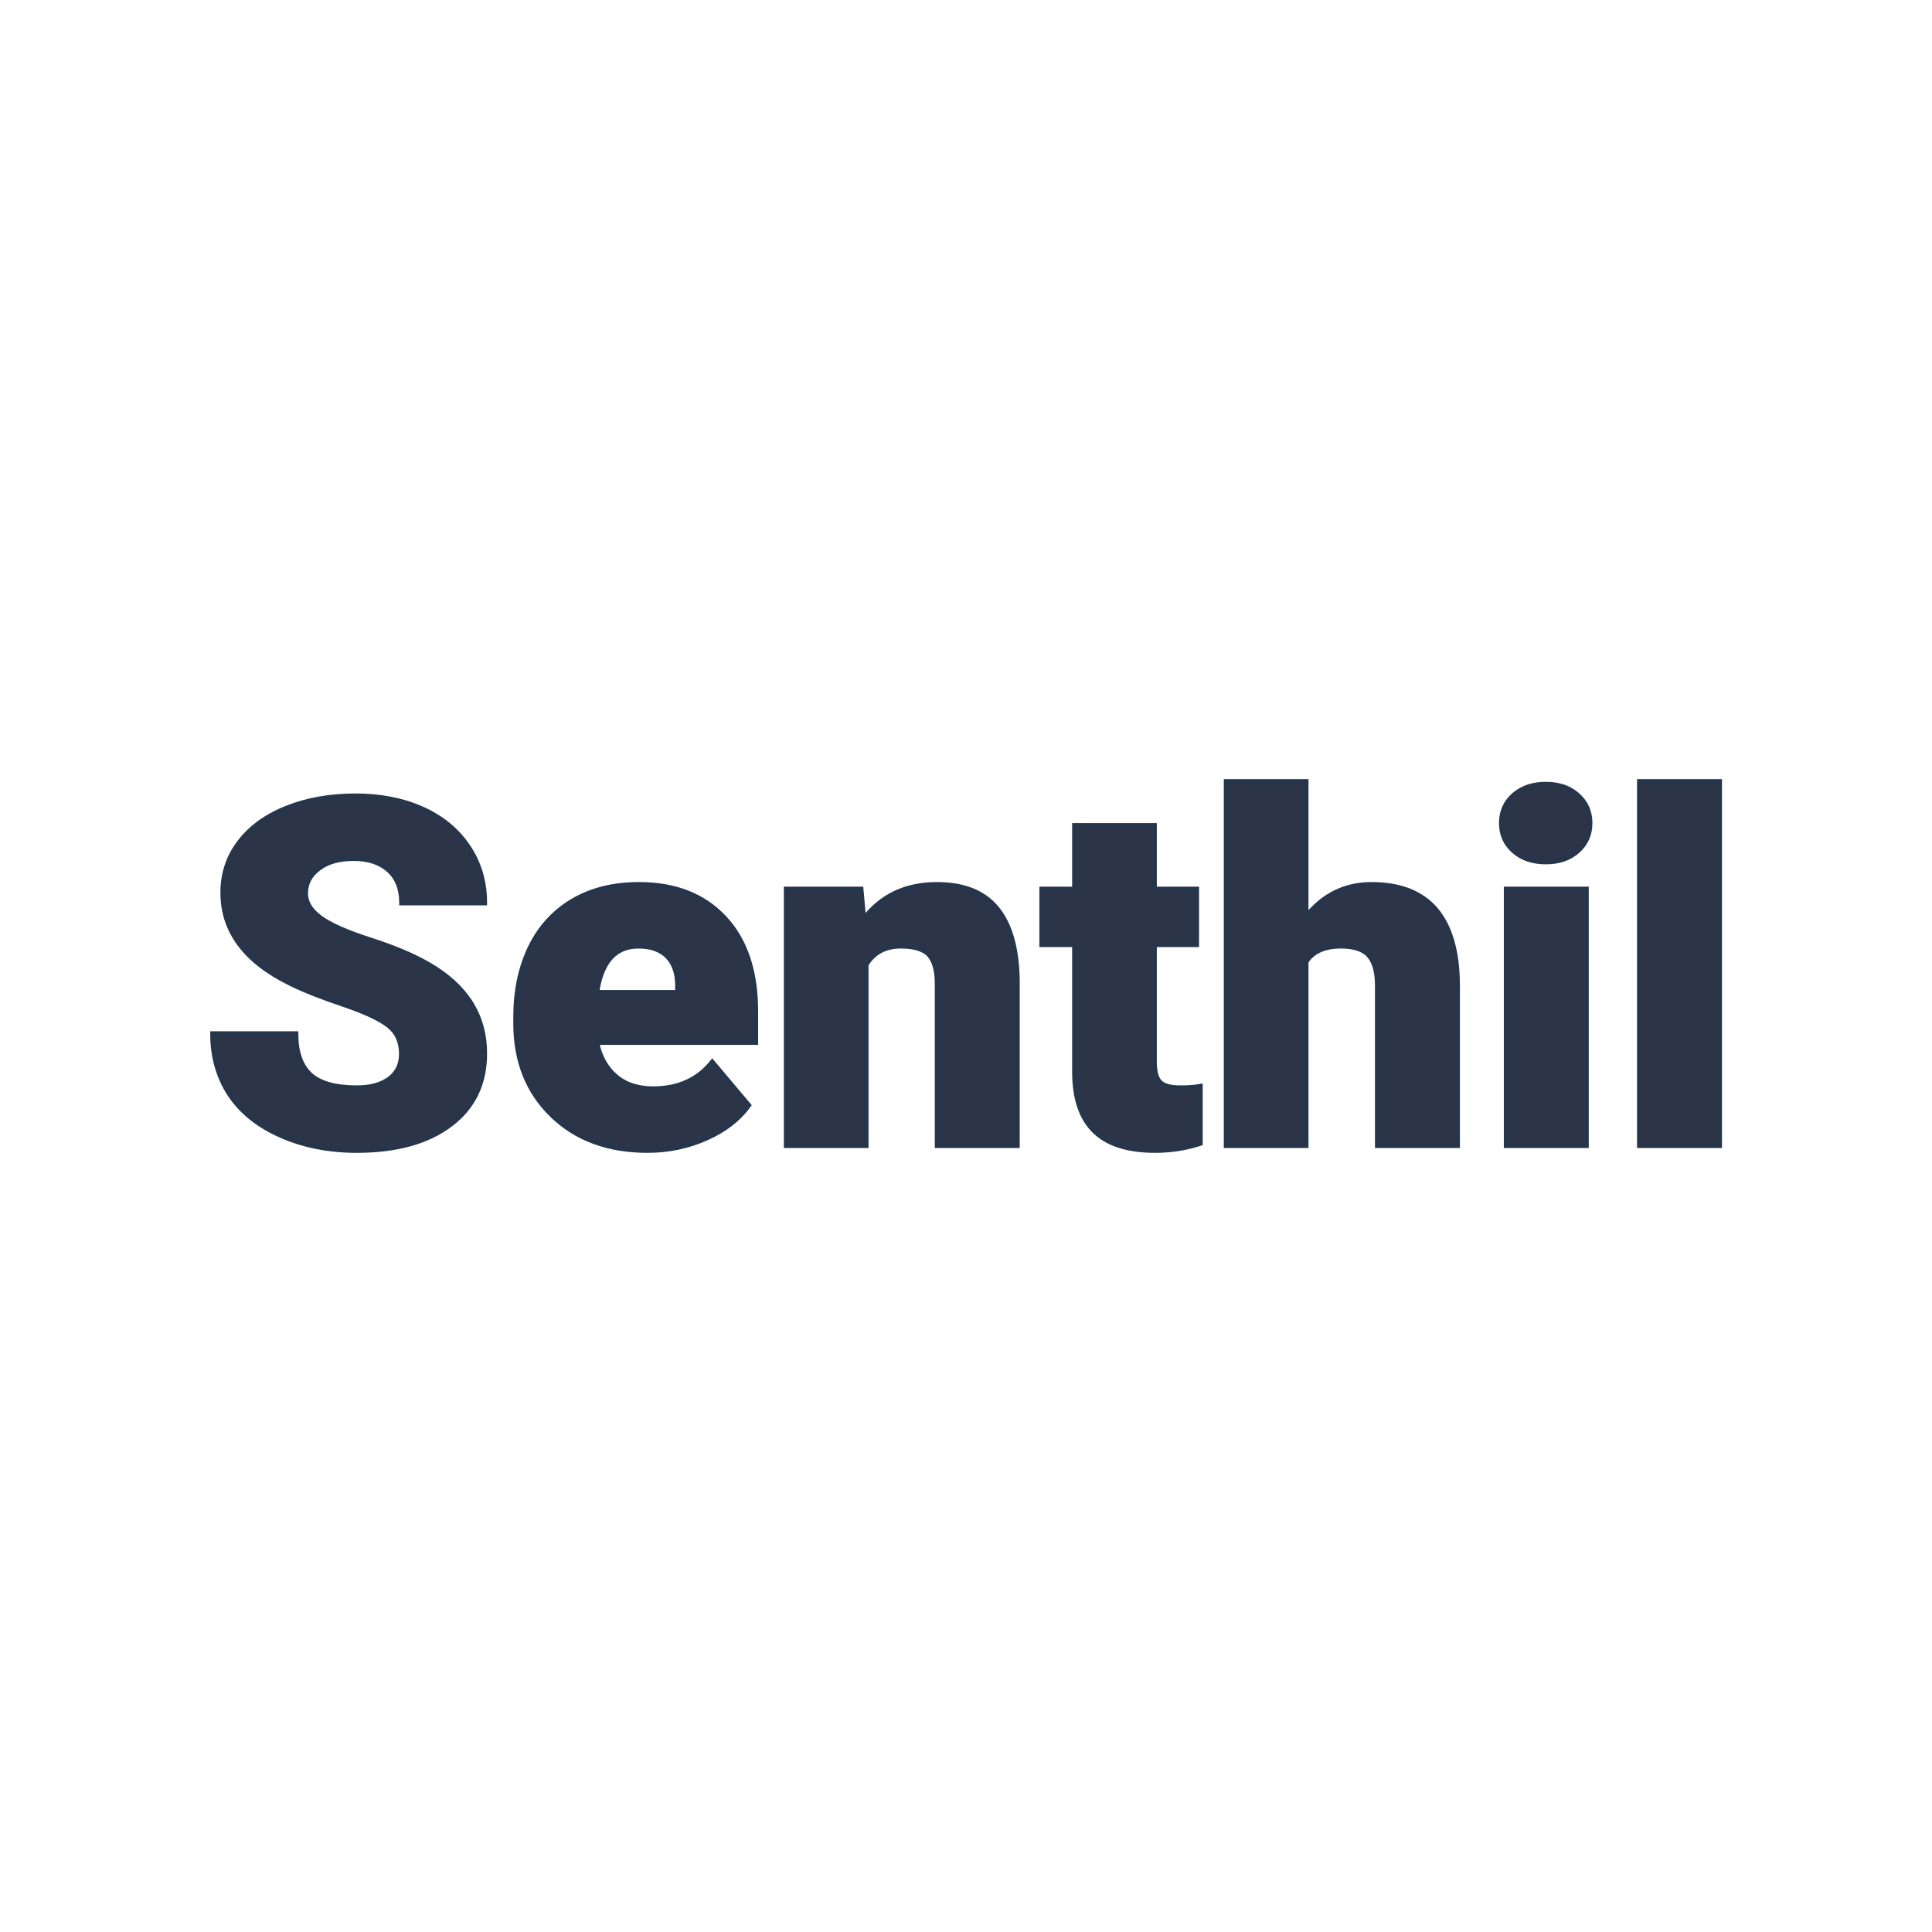 <svg xmlns="http://www.w3.org/2000/svg" version="1.1" xmlns:xlink="http://www.w3.org/1999/xlink" width="200" height="200"><svg xmlns="http://www.w3.org/2000/svg" version="1.1" xmlns:xlink="http://www.w3.org/1999/xlink" viewBox="0 0 200 200"><rect width="200" height="200" fill="url('#gradient')"></rect><defs><linearGradient id="SvgjsLinearGradient1001" gradientTransform="rotate(45 0.5 0.5)"><stop offset="0%" stop-color="#ffffff"></stop><stop offset="100%" stop-color="#ffffff"></stop></linearGradient></defs><g><g fill="#2c3448" transform="matrix(2.512,0,0,2.512,20.43,118.589)" stroke="#27354b" stroke-width="0.2"><path d="M8.41-3.78L8.41-3.78Q8.41-4.53 7.88-4.95Q7.34-5.37 6.01-5.82Q4.67-6.27 3.82-6.69L3.82-6.69Q1.05-8.05 1.05-10.42L1.05-10.42Q1.05-11.60 1.74-12.50Q2.43-13.41 3.69-13.91Q4.95-14.41 6.52-14.41L6.52-14.41Q8.06-14.41 9.27-13.87Q10.49-13.32 11.16-12.31Q11.84-11.30 11.84-10L11.84-10L8.42-10Q8.42-10.87 7.89-11.35Q7.35-11.83 6.45-11.83L6.45-11.83Q5.53-11.83 5.00-11.42Q4.46-11.02 4.46-10.39L4.46-10.39Q4.46-9.84 5.05-9.40Q5.63-8.96 7.11-8.48Q8.58-8.01 9.53-7.46L9.53-7.46Q11.84-6.13 11.84-3.80L11.84-3.80Q11.84-1.93 10.43-0.87Q9.02 0.20 6.57 0.20L6.57 0.20Q4.84 0.20 3.44-0.42Q2.04-1.04 1.33-2.12Q0.63-3.20 0.63-4.61L0.63-4.61L4.06-4.61Q4.06-3.47 4.65-2.92Q5.24-2.38 6.57-2.38L6.57-2.38Q7.42-2.38 7.92-2.75Q8.41-3.12 8.41-3.78ZM18.55 0.20L18.55 0.20Q16.12 0.20 14.62-1.25Q13.12-2.71 13.12-5.03L13.12-5.03L13.12-5.30Q13.12-6.92 13.72-8.16Q14.32-9.40 15.47-10.08Q16.62-10.76 18.20-10.76L18.20-10.76Q20.43-10.76 21.72-9.38Q23.01-8.00 23.01-5.53L23.01-5.53L23.01-4.25L16.46-4.25Q16.64-3.36 17.24-2.85Q17.83-2.34 18.78-2.34L18.78-2.34Q20.34-2.34 21.22-3.44L21.22-3.44L22.72-1.66Q22.11-0.81 20.98-0.31Q19.85 0.20 18.55 0.20ZM18.18-8.22L18.18-8.22Q16.74-8.22 16.46-6.31L16.46-6.31L19.79-6.31L19.79-6.56Q19.80-7.35 19.38-7.79Q18.96-8.22 18.18-8.22ZM24.27-10.57L27.35-10.57L27.46-9.33Q28.55-10.76 30.48-10.76L30.48-10.76Q32.13-10.76 32.94-9.78Q33.76-8.79 33.79-6.81L33.79-6.81L33.79 0L30.49 0L30.49-6.67Q30.49-7.47 30.17-7.85Q29.84-8.22 28.99-8.22L28.99-8.22Q28.03-8.22 27.56-7.46L27.56-7.46L27.56 0L24.27 0L24.27-10.57ZM36.15-13.19L39.44-13.19L39.44-10.57L41.18-10.57L41.18-8.28L39.44-8.28L39.44-3.45Q39.44-2.85 39.66-2.62Q39.87-2.38 40.51-2.38L40.51-2.38Q41.00-2.38 41.33-2.44L41.33-2.44L41.33-0.09Q40.44 0.20 39.47 0.20L39.47 0.20Q37.77 0.20 36.96-0.61Q36.15-1.41 36.15-3.04L36.15-3.04L36.15-8.28L34.80-8.28L34.80-10.57L36.15-10.57L36.15-13.19ZM45.69-15L45.69-9.43Q46.75-10.76 48.39-10.76L48.39-10.76Q50.14-10.76 51.03-9.73Q51.91-8.69 51.93-6.67L51.93-6.67L51.93 0L48.63 0L48.63-6.59Q48.63-7.43 48.29-7.83Q47.95-8.22 47.13-8.22L47.13-8.22Q46.11-8.22 45.69-7.58L45.69-7.58L45.69 0L42.40 0L42.40-15L45.69-15ZM57.24-10.57L57.24 0L53.94 0L53.94-10.57L57.24-10.57ZM53.74-13.29L53.74-13.29Q53.74-13.99 54.25-14.44Q54.76-14.89 55.57-14.89Q56.38-14.89 56.88-14.44Q57.39-13.99 57.39-13.29Q57.39-12.59 56.88-12.14Q56.38-11.69 55.57-11.69Q54.76-11.69 54.25-12.14Q53.74-12.59 53.74-13.29ZM62.73-15L62.73 0L59.43 0L59.43-15L62.73-15Z"></path></g></g></svg><style>@media (prefers-color-scheme: light) { :root { filter: none; } }
@media (prefers-color-scheme: dark) { :root { filter: none; } }
</style></svg>